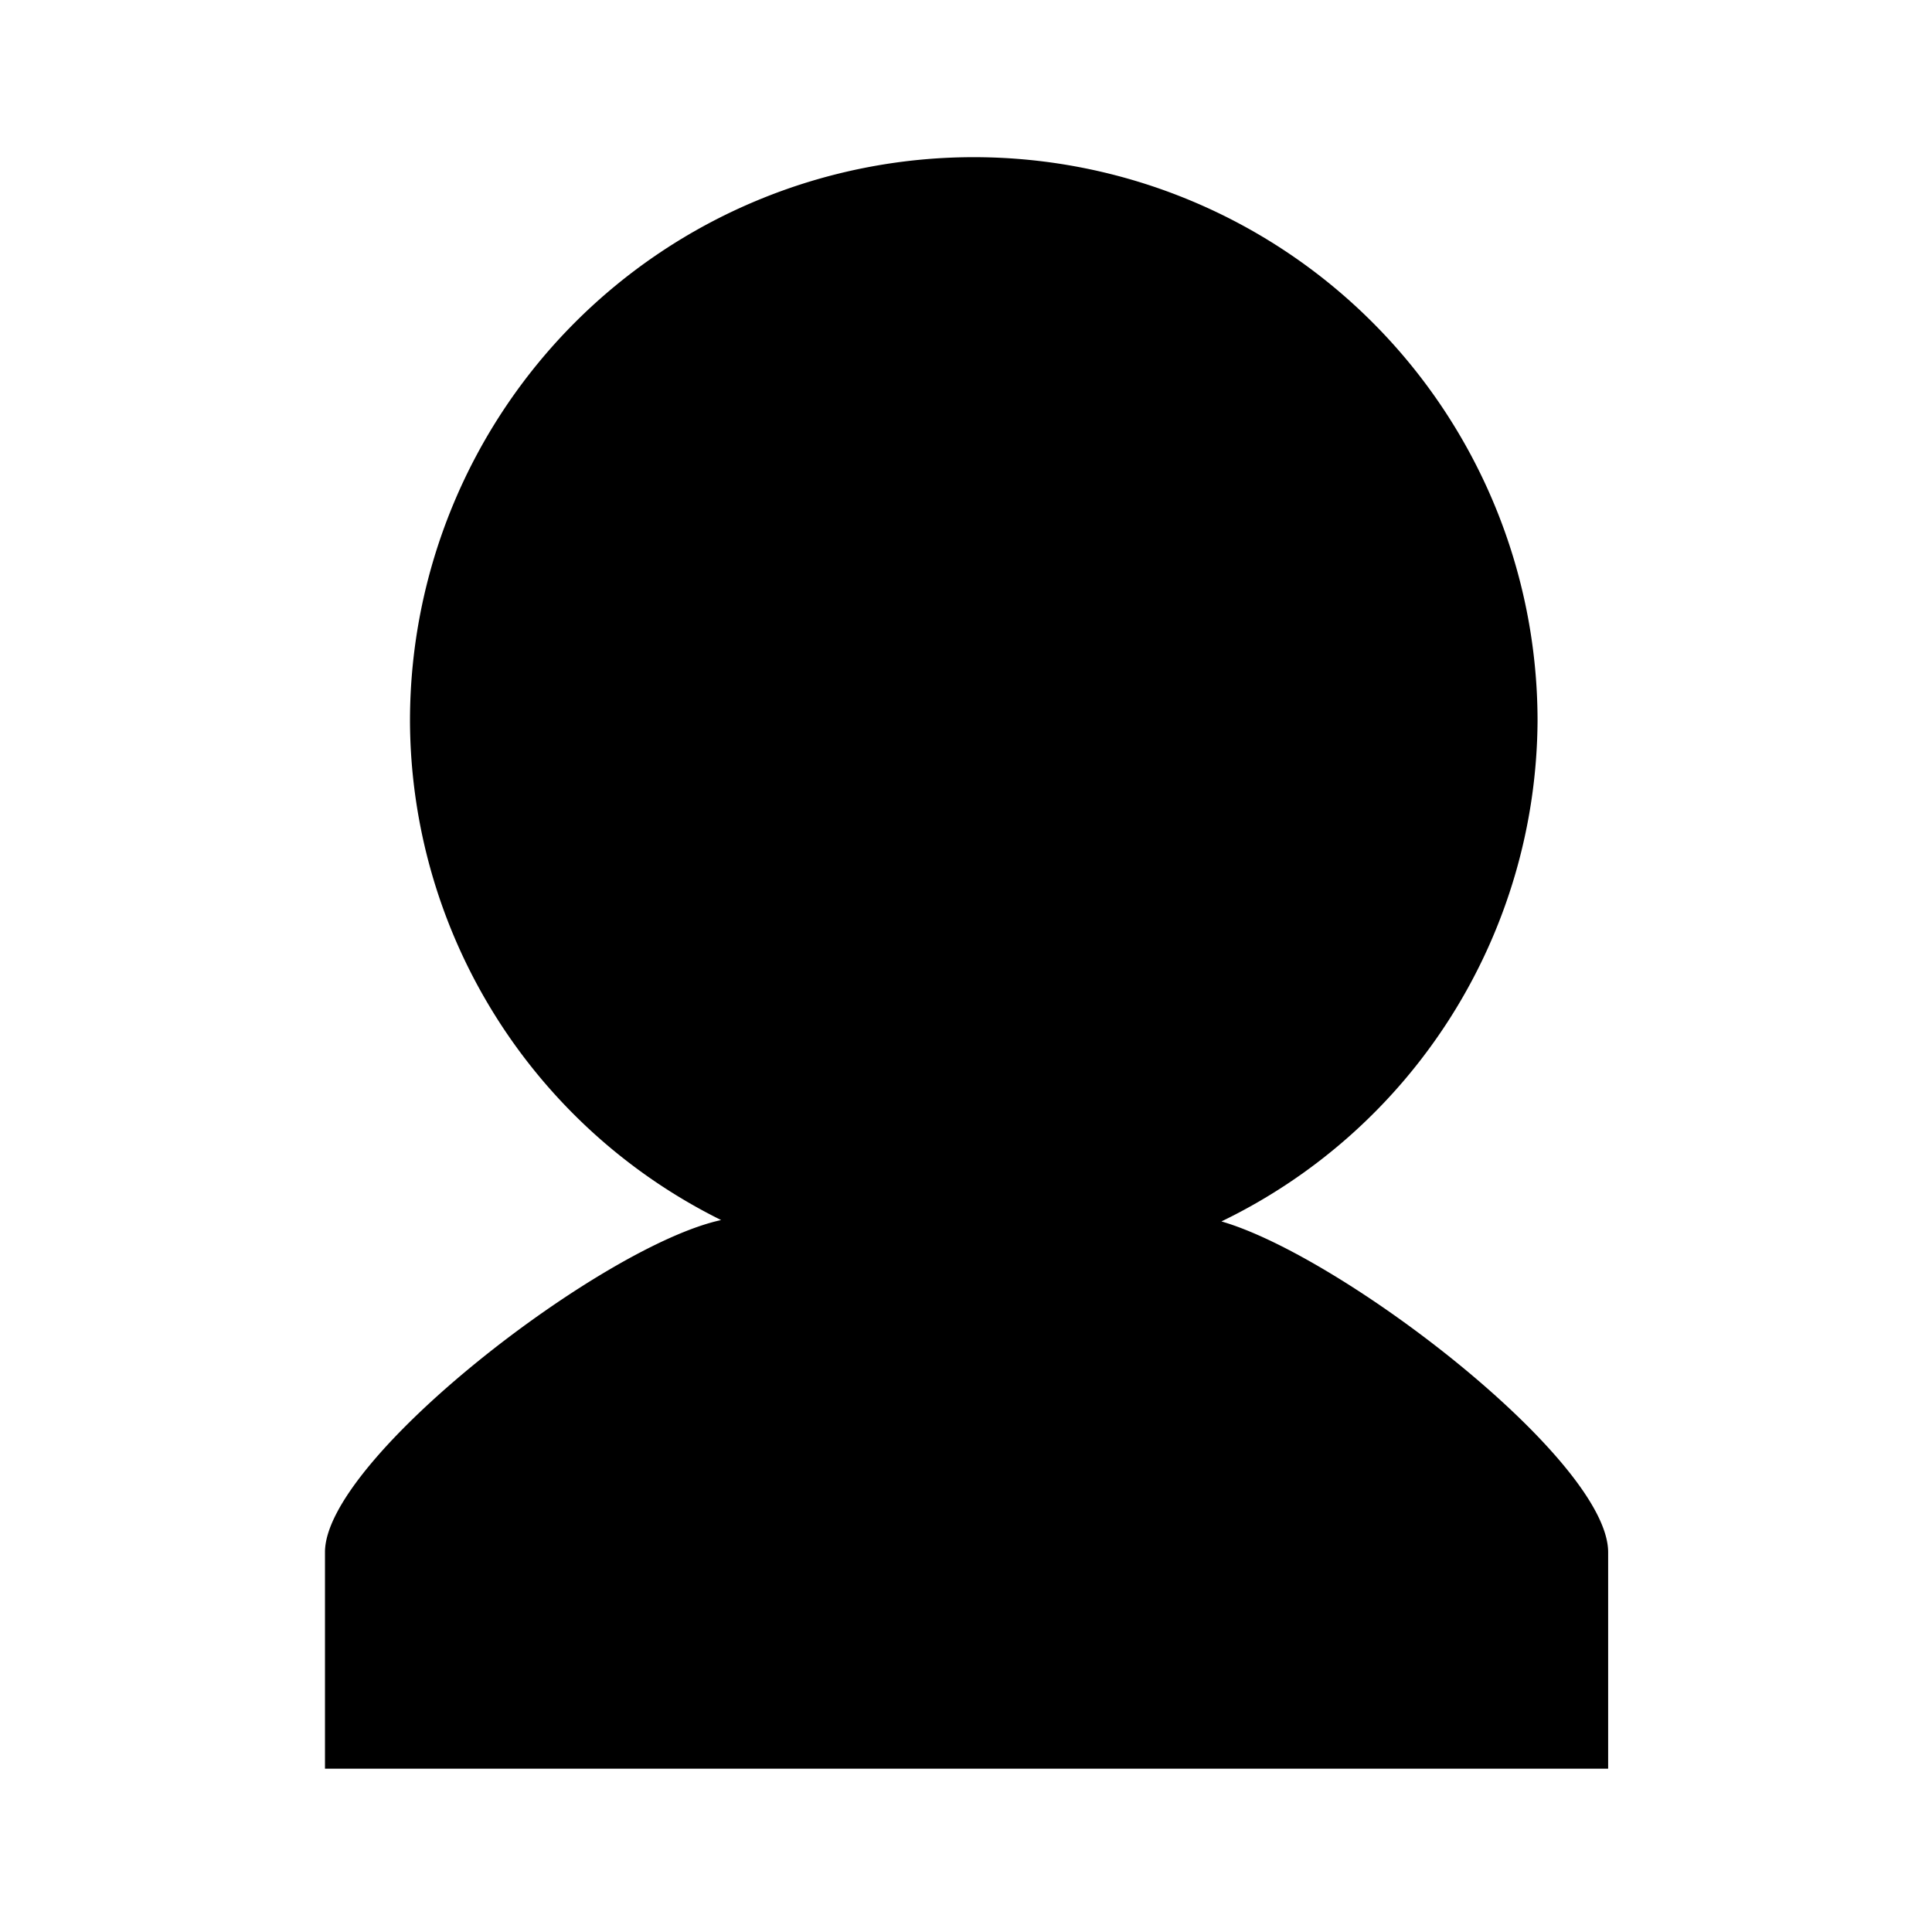 <svg xmlns="http://www.w3.org/2000/svg" viewBox="0 0 24 24"><path d="M15.173,15.173A6.949,6.949,0,0,0,19.1,8.956a7,7,0,0,0-14.007,0,6.946,6.946,0,0,0,3.865,6.2c-1.474.319-4.921,2.969-4.921,4.125v2.69h15.94v-2.69C19.975,18.142,16.687,15.611,15.173,15.173Z" style="fill-rule:evenodd"/></svg>